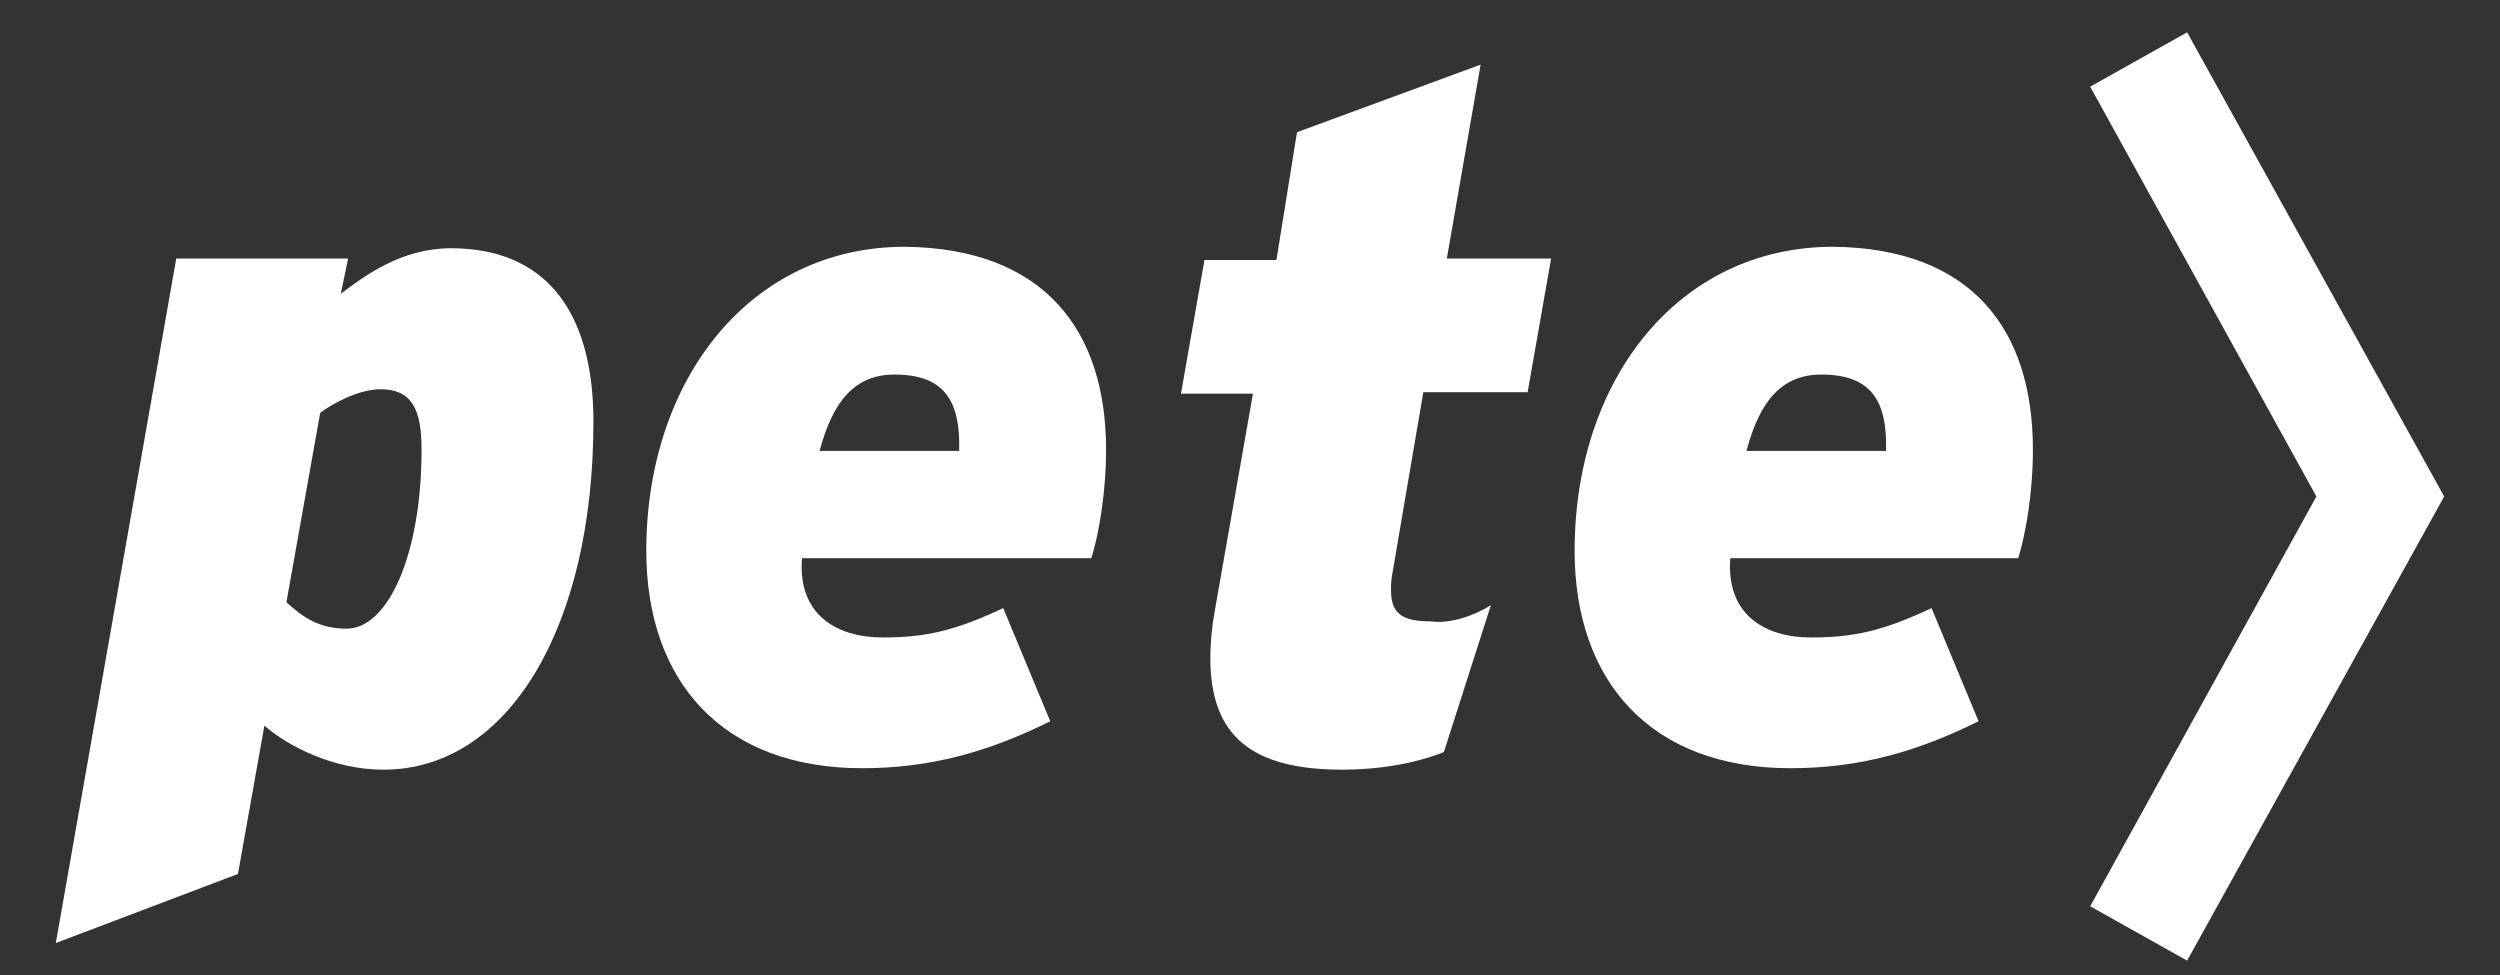 <?xml version="1.0" encoding="utf-8"?>
<!-- Generator: Adobe Illustrator 22.1.0, SVG Export Plug-In . SVG Version: 6.00 Build 0)  -->
<svg version="1.1" id="Layer_1" xmlns="http://www.w3.org/2000/svg" xmlns:xlink="http://www.w3.org/1999/xlink" x="0px" y="0px"
	 viewBox="0 0 170.2 66.4" style="enable-background:new 0 0 170.2 66.4;" xml:space="preserve">
<rect x="0" y="0" width="170.2" height="66.4" fill="#333333" stroke="none"/>
<style type="text/css">
	.st0{fill:#FFFFFF;}
</style>
<g>
	<polygon class="st0" points="148.9,65.4 142.3,61.7 157.7,33.8 142.3,5.9 148.9,2.2 166.4,33.8 	"/>
	<g>
		<path class="st0" d="M40.4,28.7c0,14-5.8,23.7-14.3,23.7c-3.4,0-6.5-1.6-8.1-3l-1.8,10.1L3.8,64.2L12,17.6h11.7L23.2,20
			c1.6-1.2,4.1-3.1,7.5-3.1C36.9,16.9,40.4,20.9,40.4,28.7z M28.7,30.6c0-2.8-0.7-4.1-2.8-4.1c-1.5,0-3.3,1-4.1,1.6L19.5,41
			c1.1,1,2.2,1.8,4.1,1.8C26.4,42.8,28.7,37.8,28.7,30.6z"/>
		<path class="st0" d="M75.3,30.6c0,3-0.5,5.8-1,7.4H54.6c-0.3,3.8,2.3,5.4,5.5,5.4c3,0,5-0.5,8.2-2l3.2,7.7
			c-4.2,2.1-8.2,3.2-12.8,3.2c-9.5,0-14.7-5.9-14.7-14.8c0-11.7,7.1-20.7,17.6-20.7C71,16.9,75.3,22.4,75.3,30.6z M65.3,30.7
			c0.1-3.4-1-5.2-4.4-5.2c-2.7,0-4.2,1.8-5.1,5.2H65.3z"/>
		<path class="st0" d="M101.5,41.2l-3.2,10c-2,0.8-4.5,1.2-6.9,1.2c-6.2,0-9-2.3-9-7.6c0-1,0.1-2.1,0.3-3.2l2.6-14.8h-4.9l1.6-9.1
			h4.9L88.3,9l12.5-4.6l-2.3,13.2h7.1l-1.6,9.1h-7.1l-2.1,12.3c-0.1,0.5-0.1,0.9-0.1,1.2c0,1.6,0.8,2.1,2.7,2.1
			C98.7,42.5,100.4,41.9,101.5,41.2z"/>
		<path class="st0" d="M138.4,30.6c0,3-0.5,5.8-1,7.4h-19.6c-0.3,3.8,2.3,5.4,5.5,5.4c3,0,5-0.5,8.2-2l3.2,7.7
			c-4.2,2.1-8.2,3.2-12.8,3.2c-9.5,0-14.7-5.9-14.7-14.8c0-11.7,7.1-20.7,17.6-20.7C134.2,16.9,138.4,22.4,138.4,30.6z M128.4,30.7
			c0.1-3.4-1-5.2-4.4-5.2c-2.7,0-4.2,1.8-5.1,5.2H128.4z"/>
	</g>
</g>
</svg>
